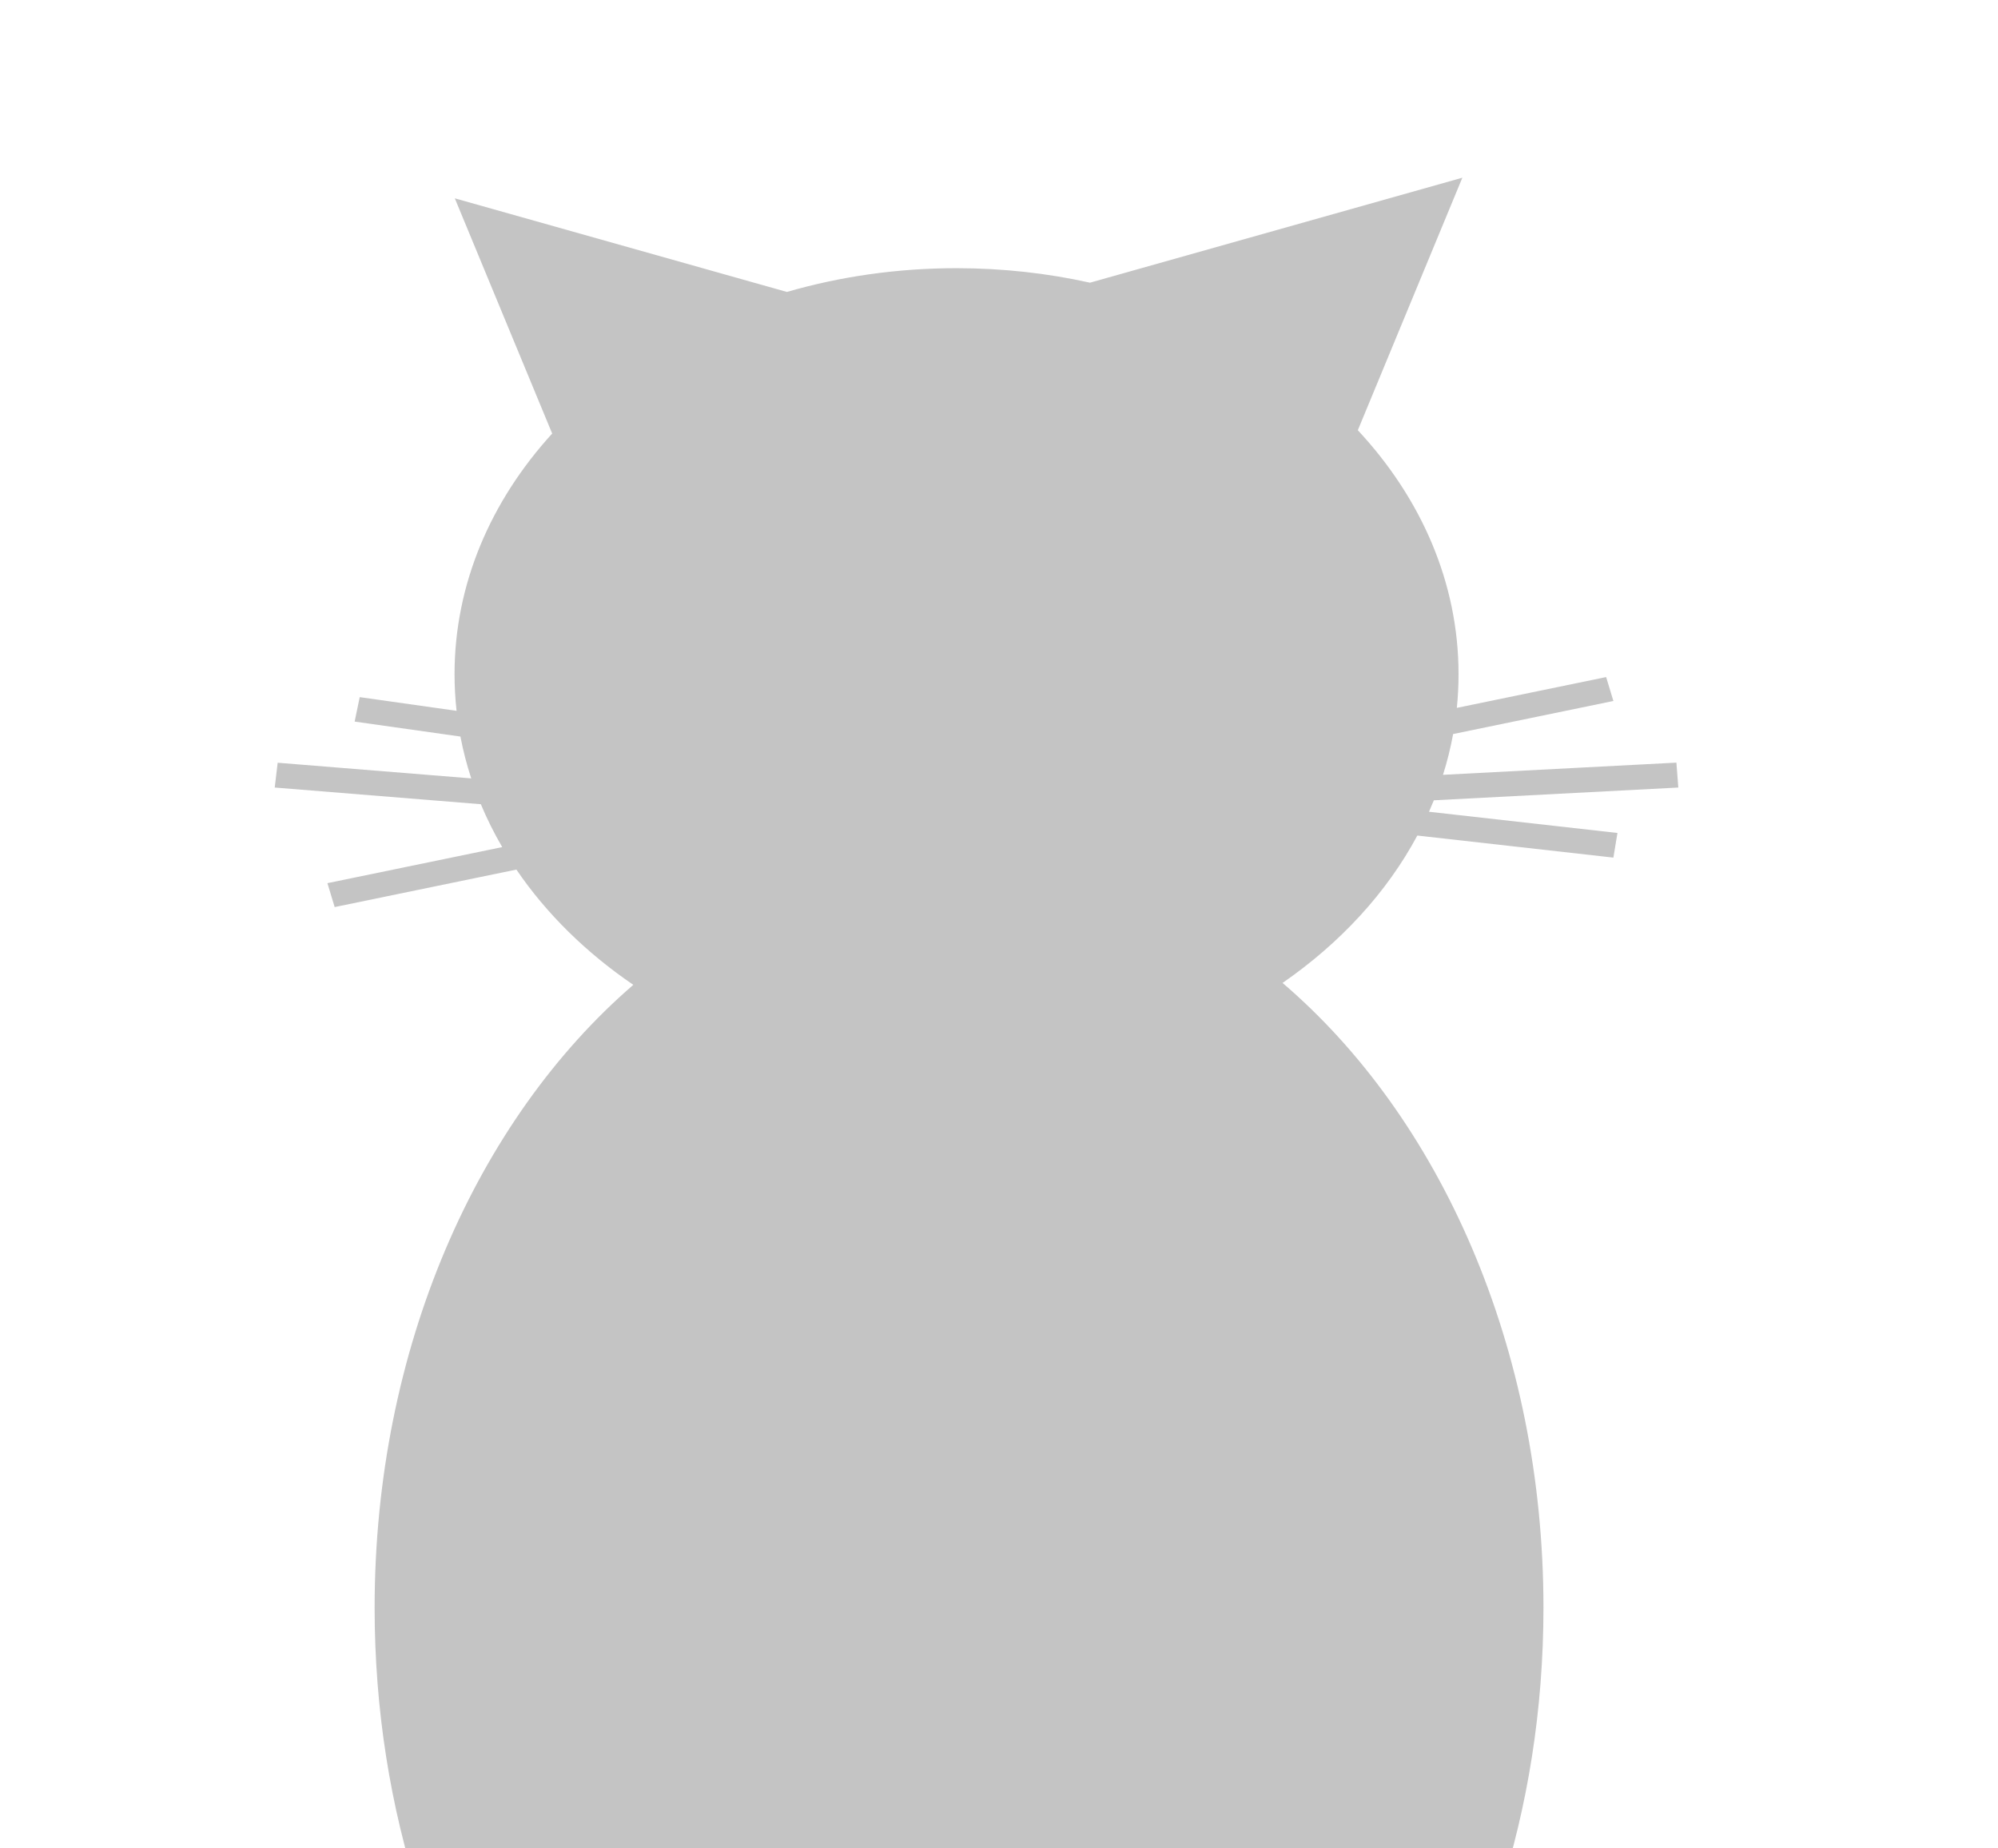 <svg width="400" height="370" viewBox="0 0 400 370" fill="none" xmlns="http://www.w3.org/2000/svg">
<path fill-rule="evenodd" clip-rule="evenodd" d="M445 -23H-45V379.541H83.951C78.184 361.775 75 342.282 75 321.835C75 269.887 95.552 224.101 126.79 197.138C117.341 190.702 109.38 182.882 103.383 174.066L67 181.571L65.55 176.786L100.545 169.567C98.924 166.788 97.493 163.923 96.264 160.981L55 157.644L55.59 152.678L94.341 155.813C93.445 153.075 92.72 150.281 92.178 147.438L71 144.442L72.017 139.547L91.404 142.289C91.136 139.873 91 137.426 91 134.954C91 116.924 98.261 100.265 110.547 86.785L91.052 39.7L157.541 58.44C168.148 55.361 179.582 53.683 191.5 53.683C200.75 53.683 209.708 54.694 218.215 56.586L292.763 35.574L271.837 86.116C284.496 99.712 292 116.624 292 134.954C292 137.225 291.885 139.474 291.659 141.697L321.55 135.532L323 140.317L290.916 146.935C290.41 149.704 289.731 152.428 288.889 155.098L335.617 152.658L335.999 157.644L287.057 160.199C286.746 160.969 286.422 161.733 286.084 162.492L323.815 166.737L323 171.67L283.75 167.254C277.617 178.692 268.326 188.766 256.766 196.757C288.253 223.668 309 269.642 309 321.835C309 342.282 305.816 361.775 300.049 379.541H445V-23ZM298.342 384.541H445H450V379.541V-23V-28H445H-45H-50V-23V379.541V384.541H-45H85.658C104.167 436.162 144.823 472 192 472C239.177 472 279.833 436.162 298.342 384.541Z" fill="#C4C4C4"/>
</svg>
